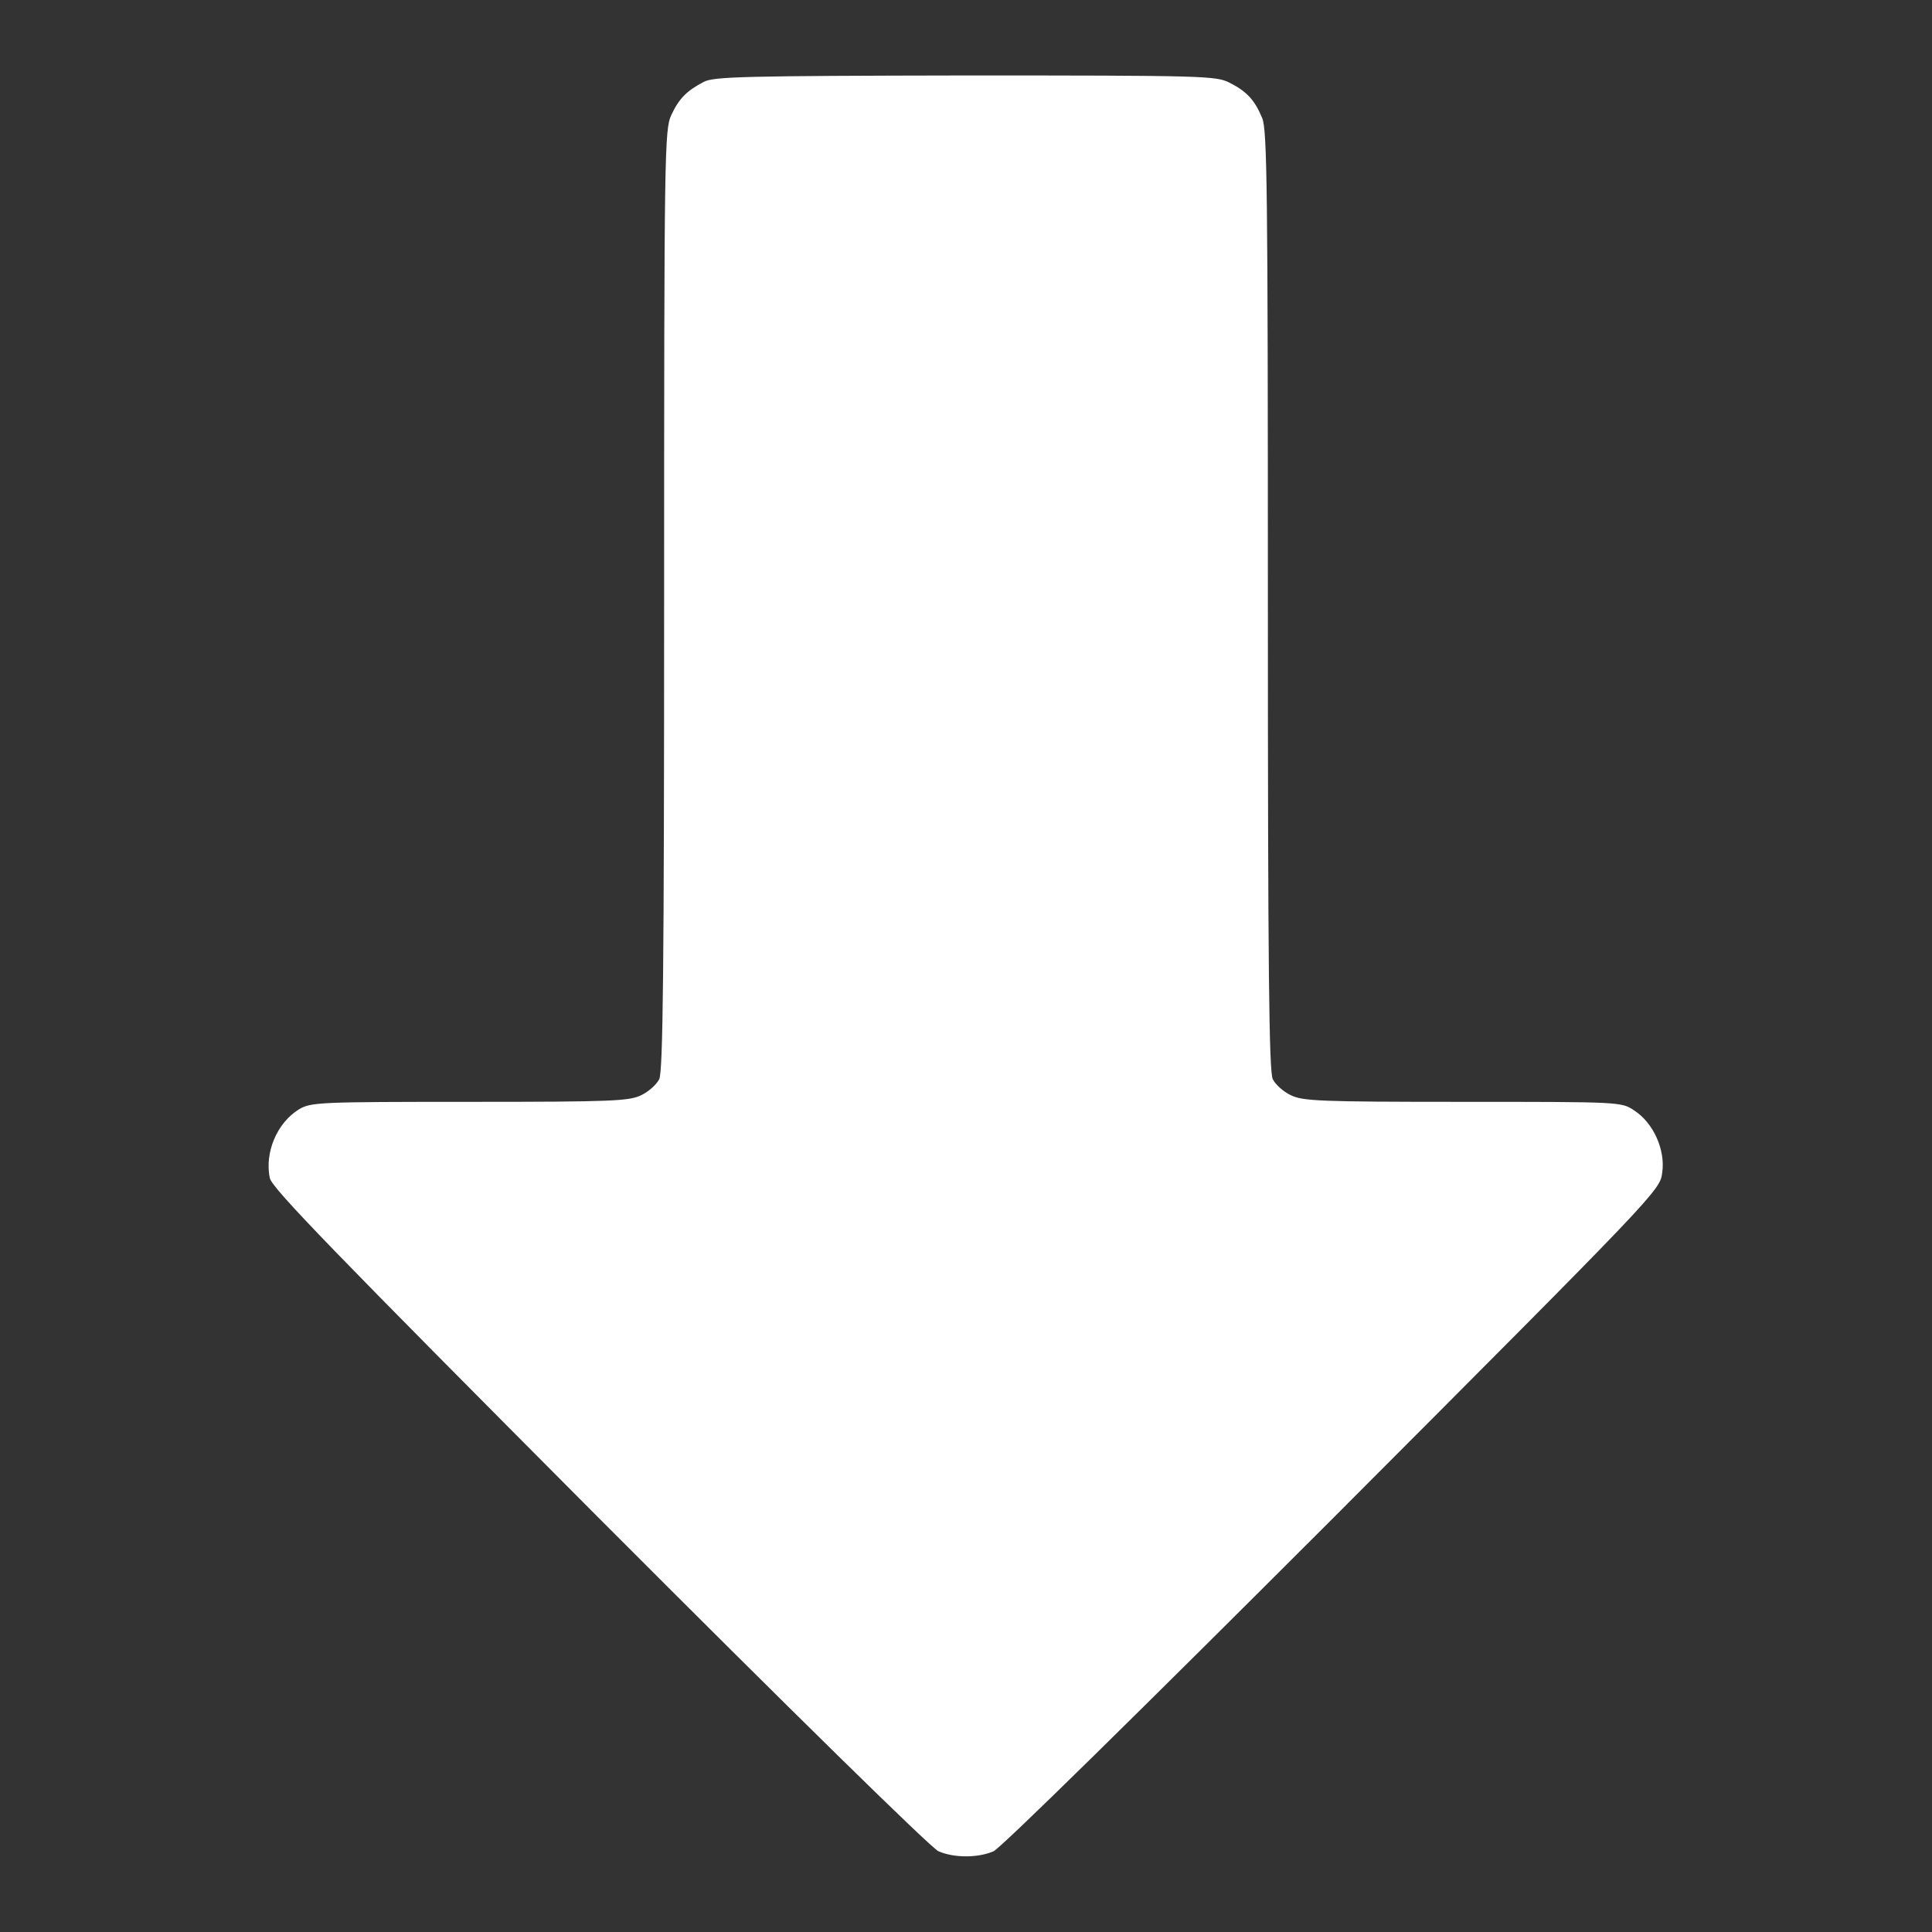 <?xml version="1.0" standalone="no"?>
<!DOCTYPE svg PUBLIC "-//W3C//DTD SVG 20010904//EN"
 "http://www.w3.org/TR/2001/REC-SVG-20010904/DTD/svg10.dtd">
<svg version="1.0" xmlns="http://www.w3.org/2000/svg"
 width="512pt" height="512pt" viewBox="0 0 512 512"
 preserveAspectRatio="xMidYMid meet">

<rect x="0" y="0" width="512" height="512" fill="#333333" stroke="none"/>

<g transform="translate(0,512) scale(0.1,-0.1)"
fill="#FFFFFF" stroke="none">
<path d="M1865 4903 c-46 -24 -66 -45 -86 -88 -18 -38 -19 -98 -19 -1285 0
-975 -3 -1250 -13 -1270 -7 -14 -28 -33 -47 -42 -32 -16 -75 -18 -455 -18
-401 0 -421 -1 -453 -20 -58 -36 -91 -114 -77 -182 6 -27 168 -194 873 -902
506 -507 880 -874 899 -882 41 -18 105 -18 146 0 19 8 393 376 899 882 861
863 867 869 873 916 9 60 -23 132 -74 165 -34 23 -35 23 -455 23 -381 0 -424
2 -456 18 -19 9 -40 28 -47 42 -10 20 -13 294 -13 1268 0 1095 -2 1247 -15
1279 -20 48 -41 71 -87 94 -35 18 -69 19 -700 19 -585 -1 -667 -3 -693 -17z"/>
</g>
</svg>
